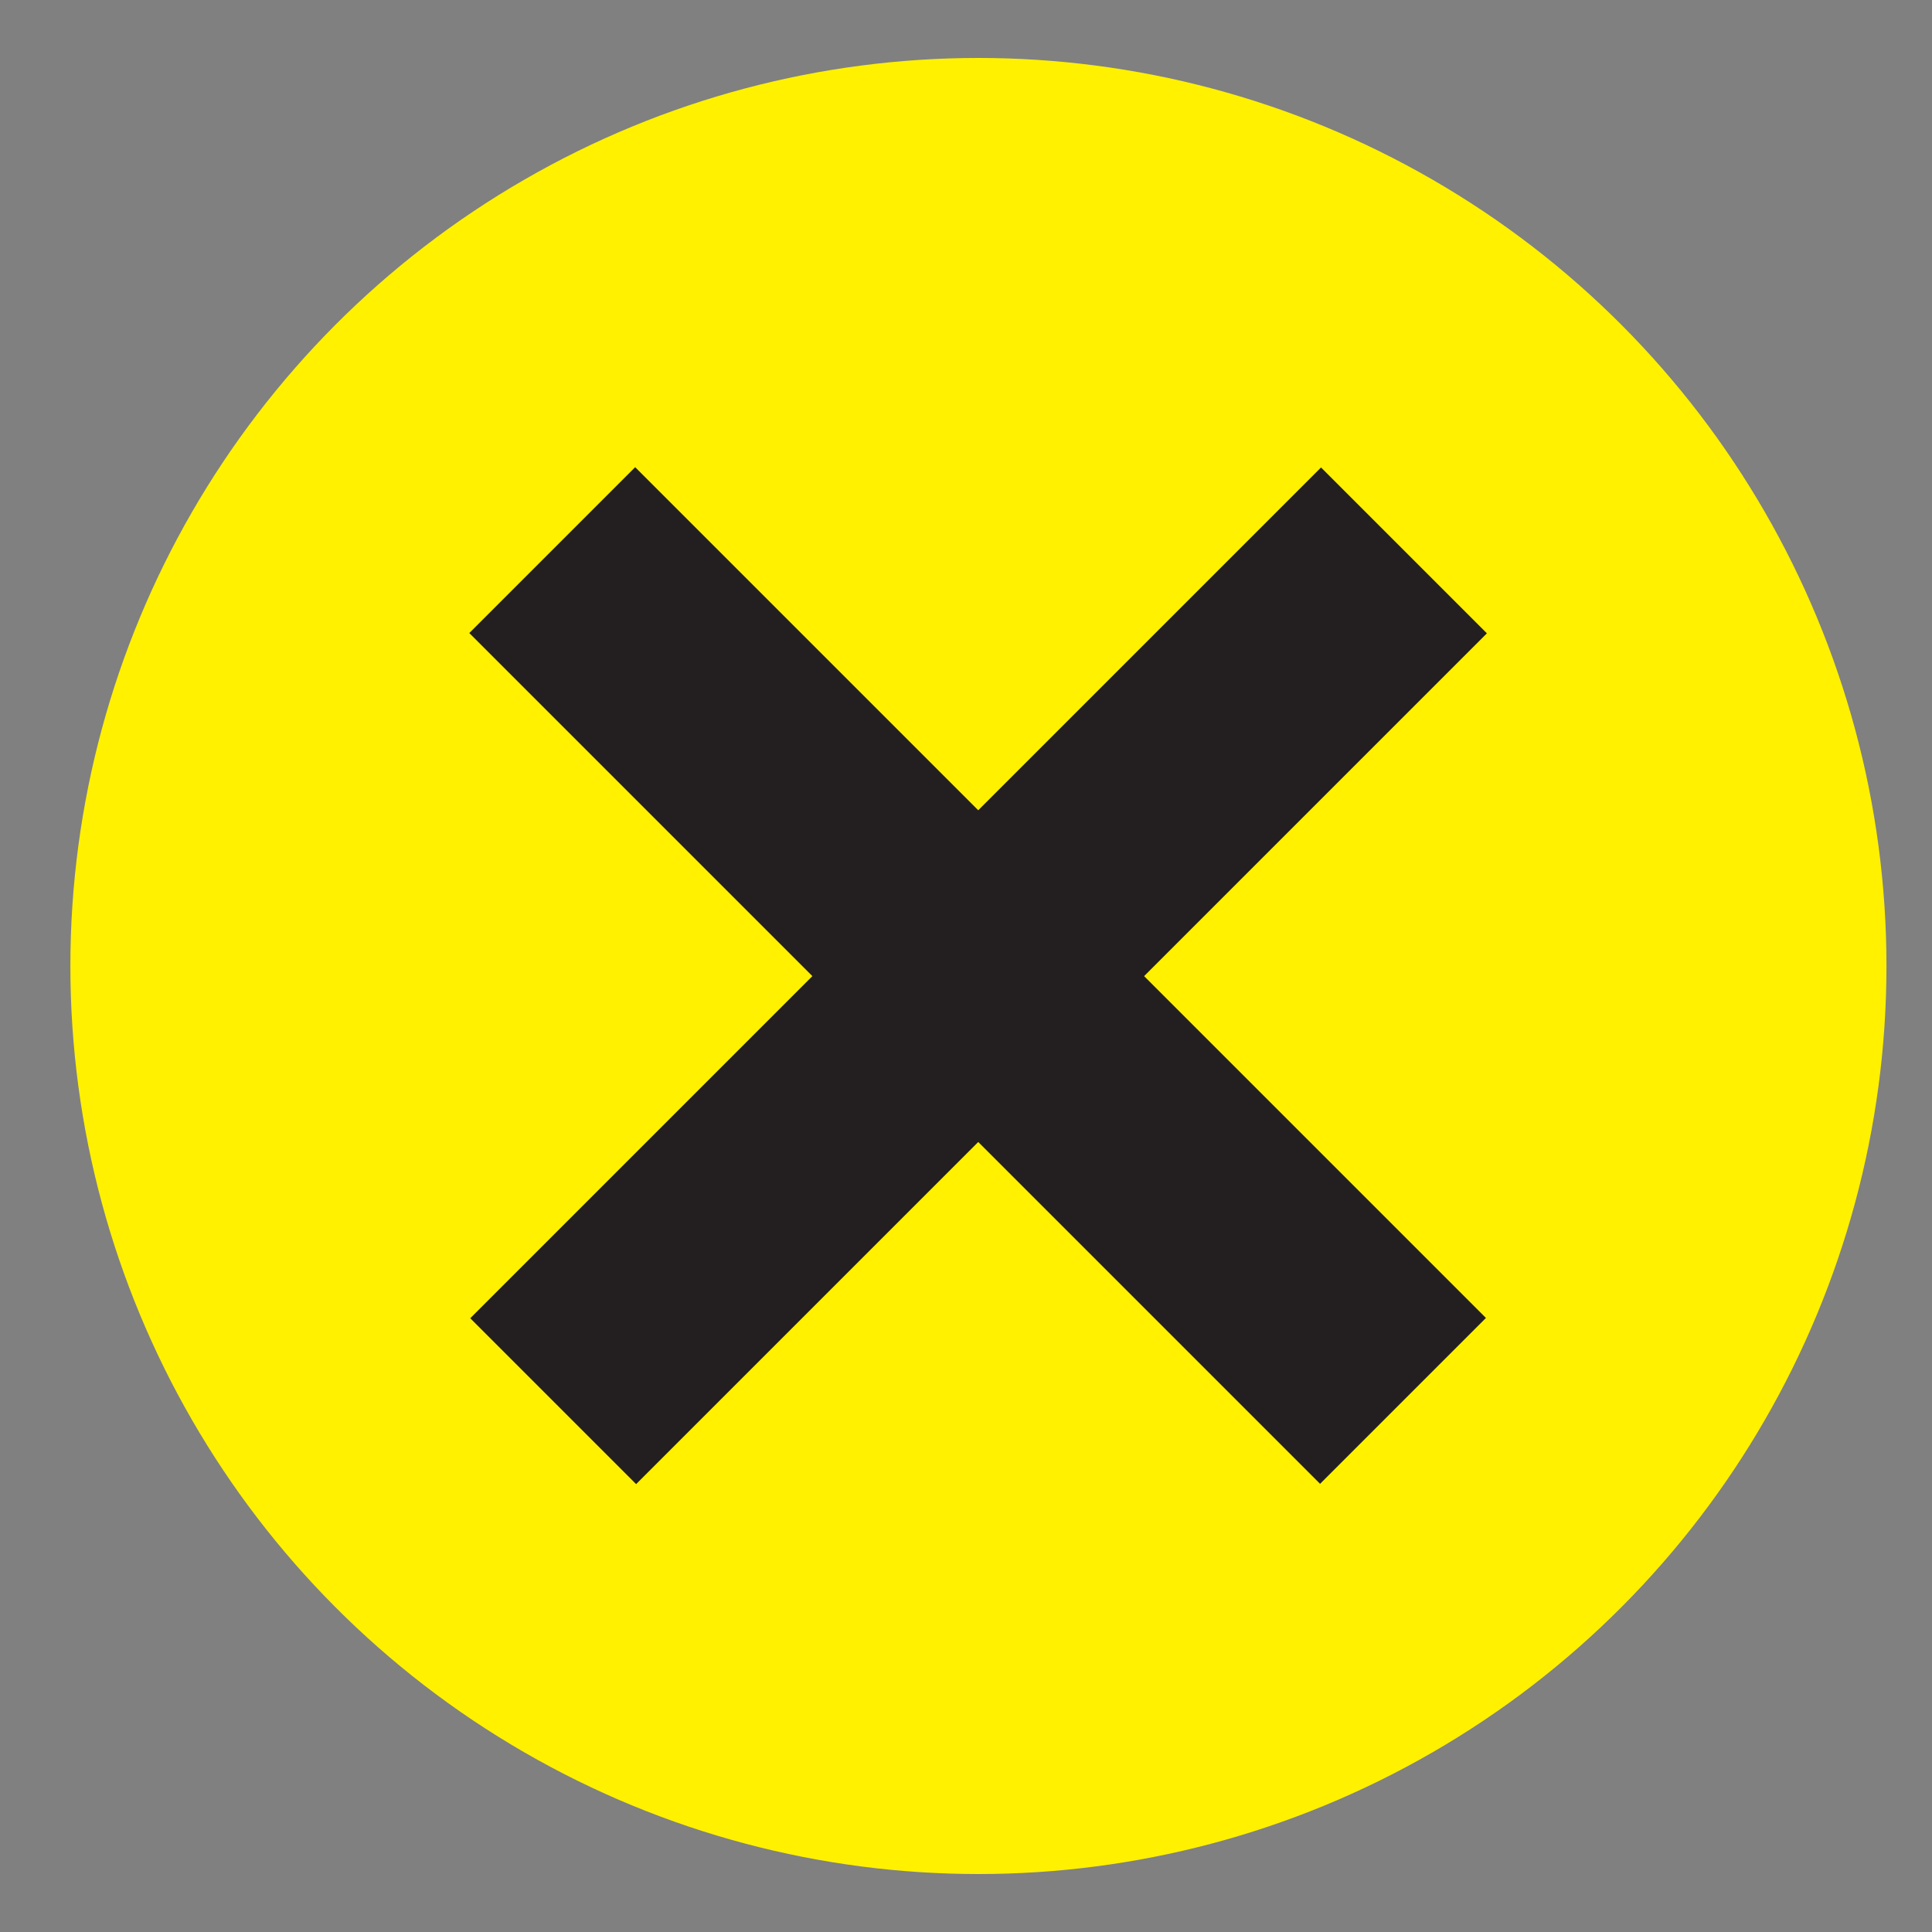 <?xml version="1.0" encoding="utf-8"?>
<!-- Generator: Adobe Illustrator 23.0.0, SVG Export Plug-In . SVG Version: 6.00 Build 0)  -->
<svg version="1.2" baseProfile="tiny" id="Layer_1" xmlns="http://www.w3.org/2000/svg" xmlns:xlink="http://www.w3.org/1999/xlink"
	 x="0px" y="0px" viewBox="0 0 14 14" xml:space="preserve">
<rect x="0" y="0" width="14" height="14" fill="#808080" stroke="none"/>
<circle fill="#FFF100" cx="7.09" cy="7" r="6.58"/>
<g>
	
		<rect x="2.73" y="6.23" transform="matrix(0.707 -0.707 0.707 0.707 -2.927 7.078)" fill="#231F20" width="8.72" height="1.7"/>
	
		<rect x="6.24" y="2.71" transform="matrix(0.707 -0.707 0.707 0.707 -2.927 7.083)" fill="#231F20" width="1.7" height="8.72"/>
</g>
</svg>
